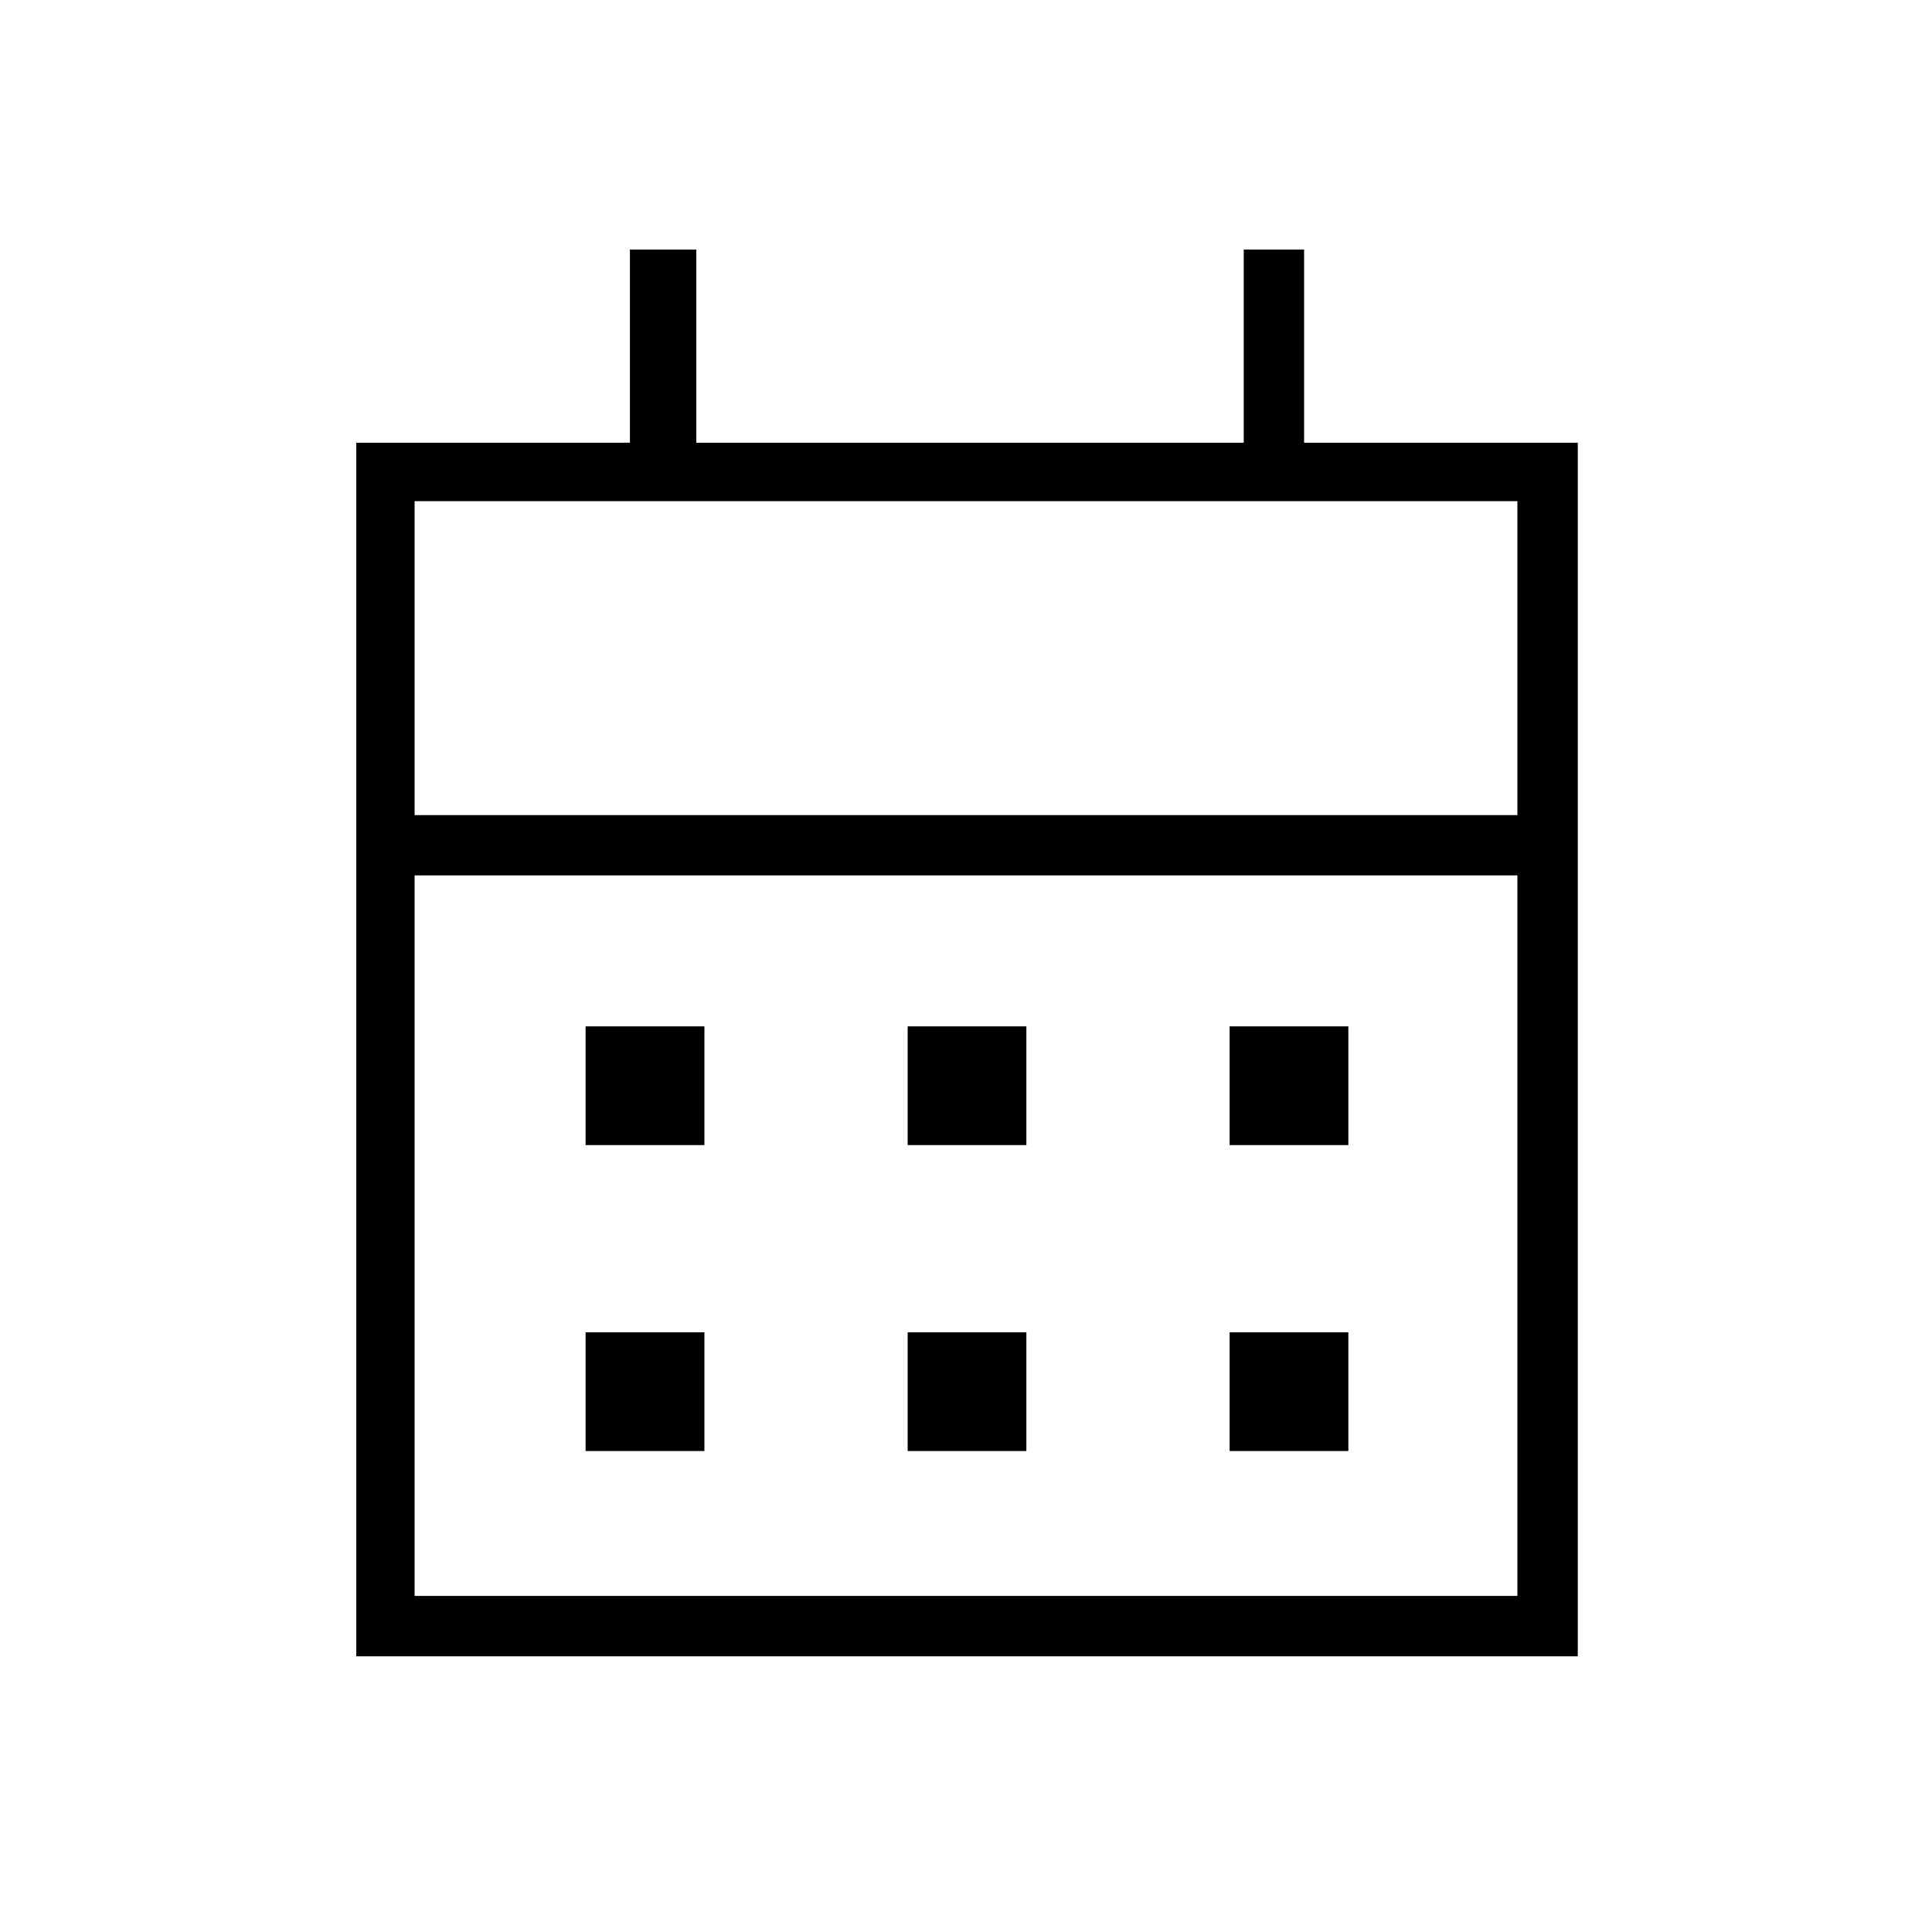 <svg xmlns="http://www.w3.org/2000/svg" height="20" width="20"><path d="M9.396 11.854v-1.229h1.229v1.229Zm-3.334 0v-1.229h1.23v1.229Zm6.667 0v-1.229h1.229v1.229Zm-3.333 3.167v-1.229h1.229v1.229Zm-3.334 0v-1.229h1.23v1.229Zm6.667 0v-1.229h1.229v1.229Zm-9.041 2.125V4.583h2.833v-2h.687v2h5.667v-2h.625v2h2.833v12.563Zm.604-.625h11.416V9.062H4.292Zm0-8.083h11.416v-3.25H4.292Zm0 0v-3.25 3.25Z"/></svg>